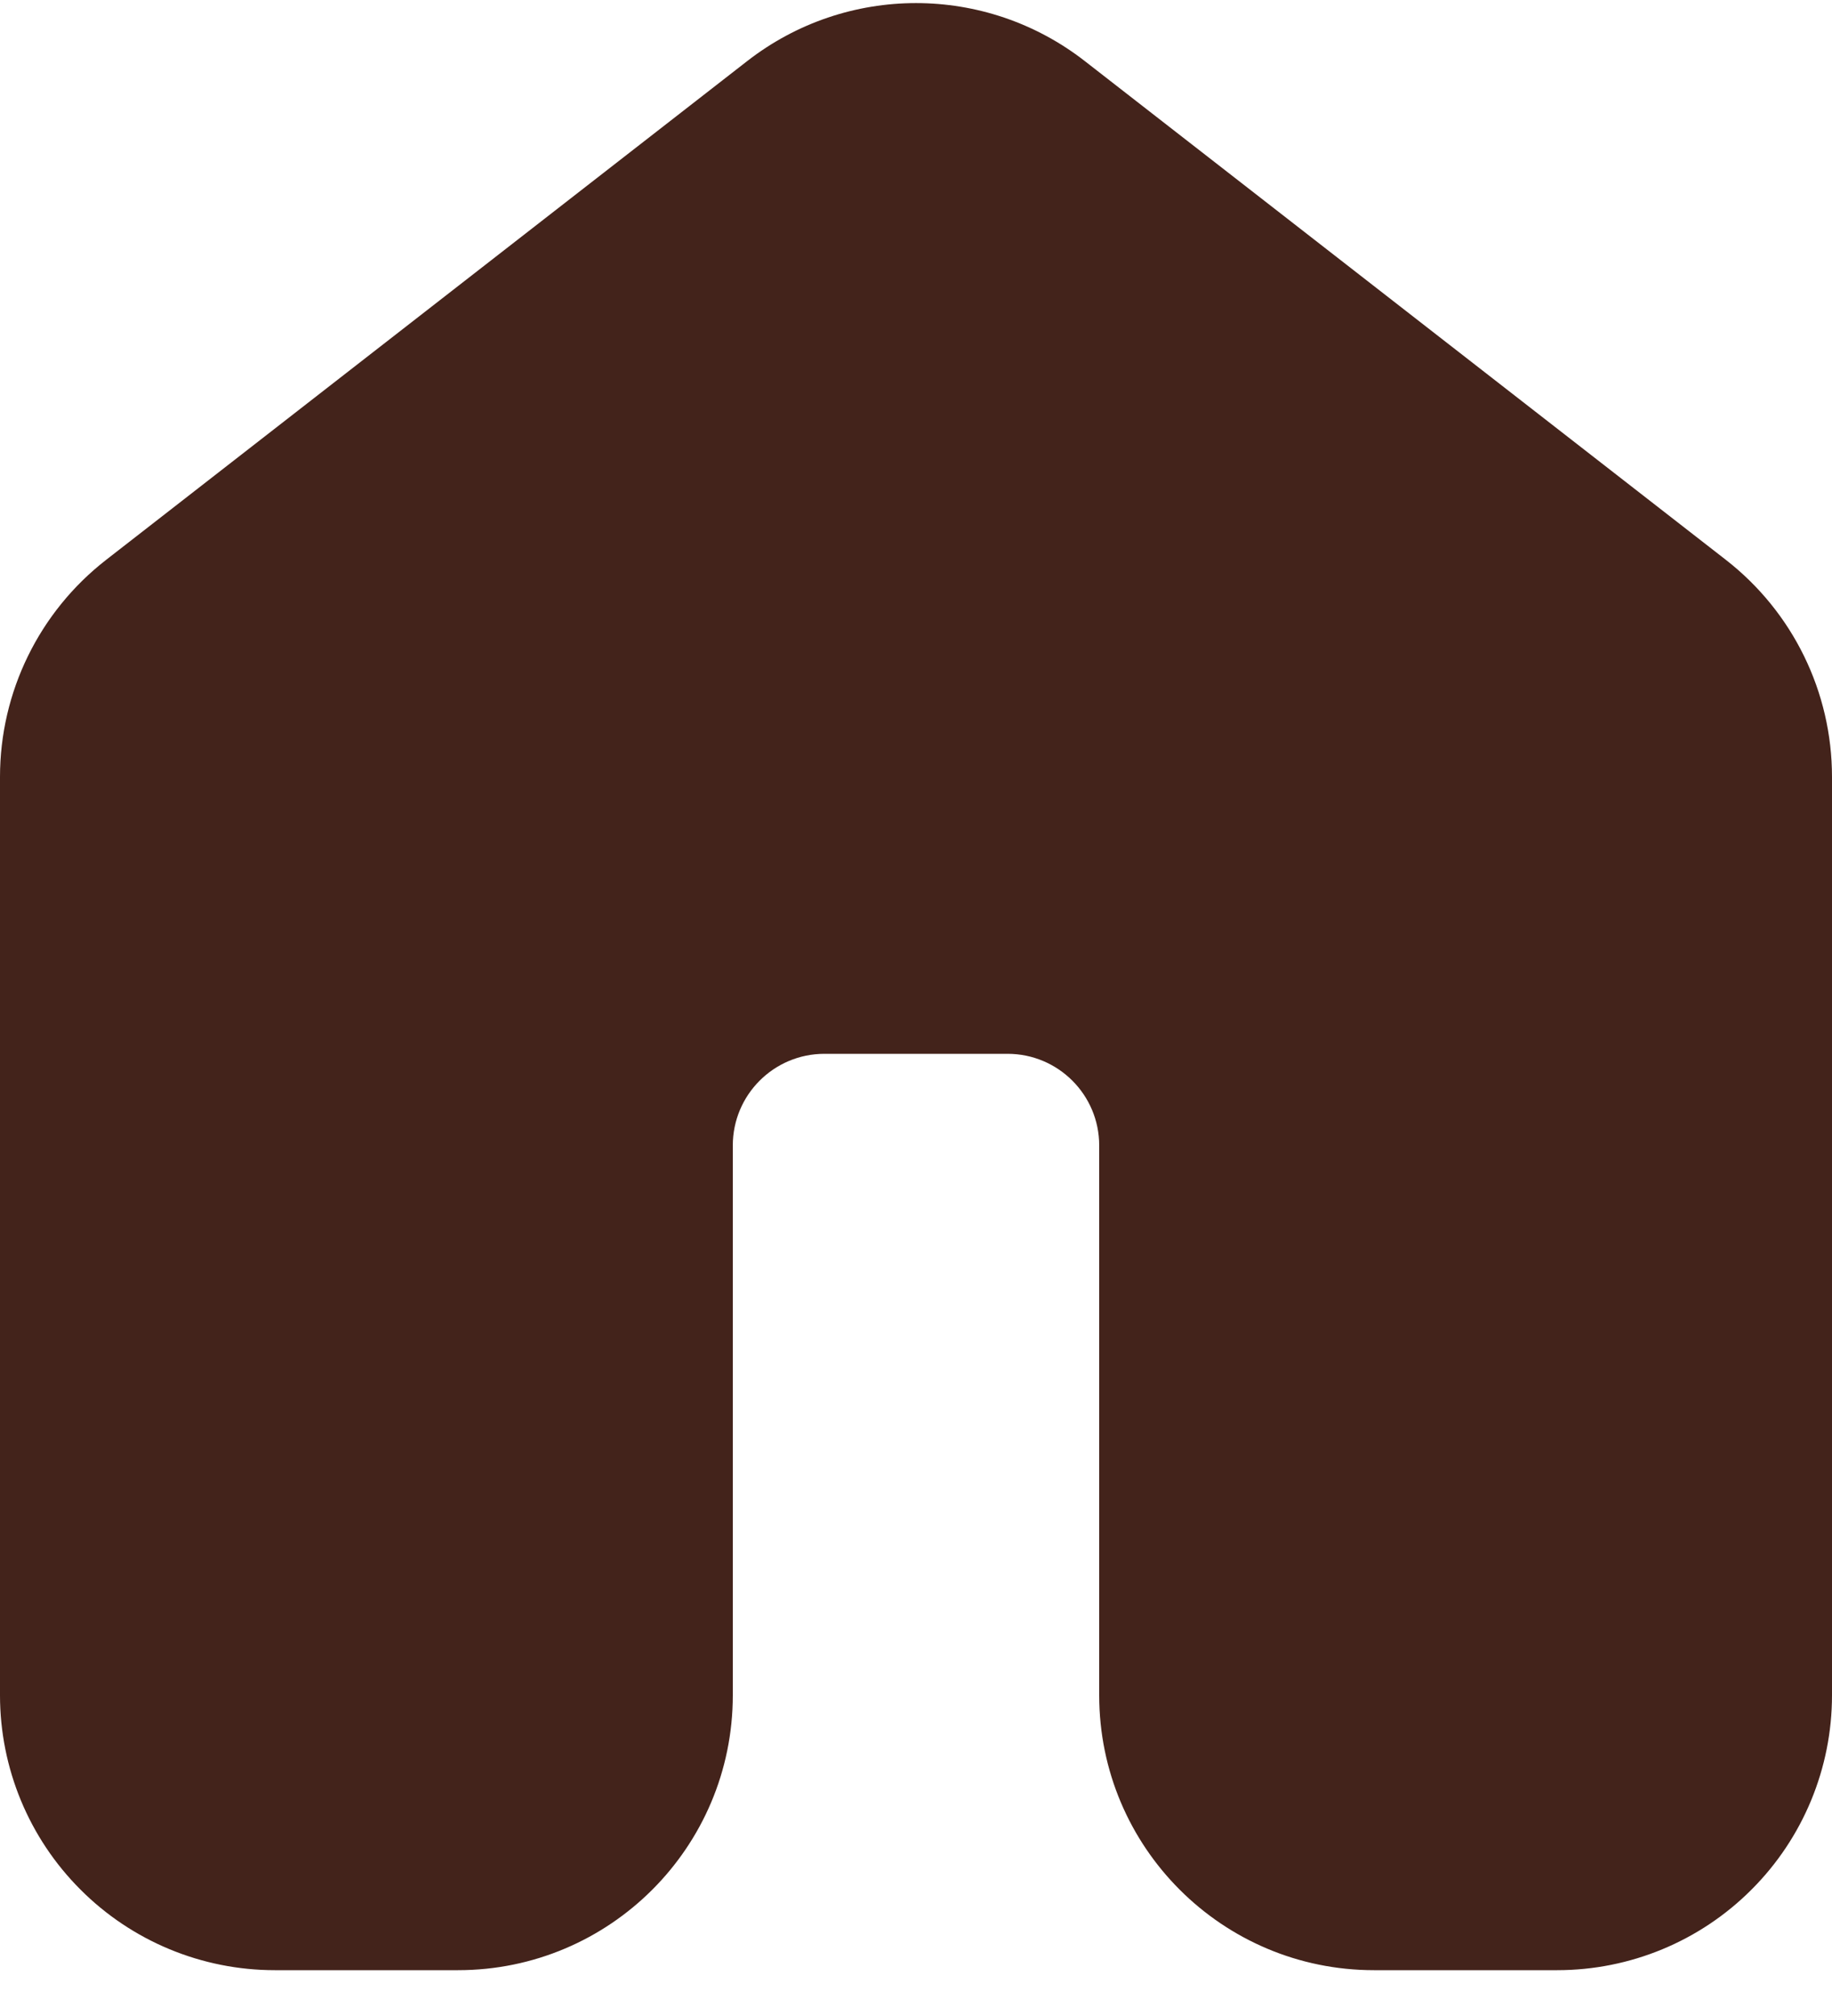 <svg width="20" height="22" viewBox="0 0 20 22" fill="none" xmlns="http://www.w3.org/2000/svg">
<path d="M11.842 0.666C10.758 -0.177 9.242 -0.177 8.158 0.666L1.158 6.11C0.427 6.679 0 7.552 0 8.478V18.5C0 19.296 0.316 20.059 0.879 20.621C1.441 21.184 2.204 21.5 3 21.5H5C6.657 21.5 8 20.157 8 18.5V12.5C8 11.948 8.448 11.5 9 11.5H11C11.552 11.5 12 11.948 12 12.5V18.5C12 20.157 13.343 21.5 15 21.5H17C17.796 21.5 18.559 21.184 19.121 20.621C19.684 20.059 20 19.296 20 18.5V8.478C20 7.552 19.573 6.679 18.842 6.11L11.842 0.666Z" fill="#43231B"/>
</svg>
